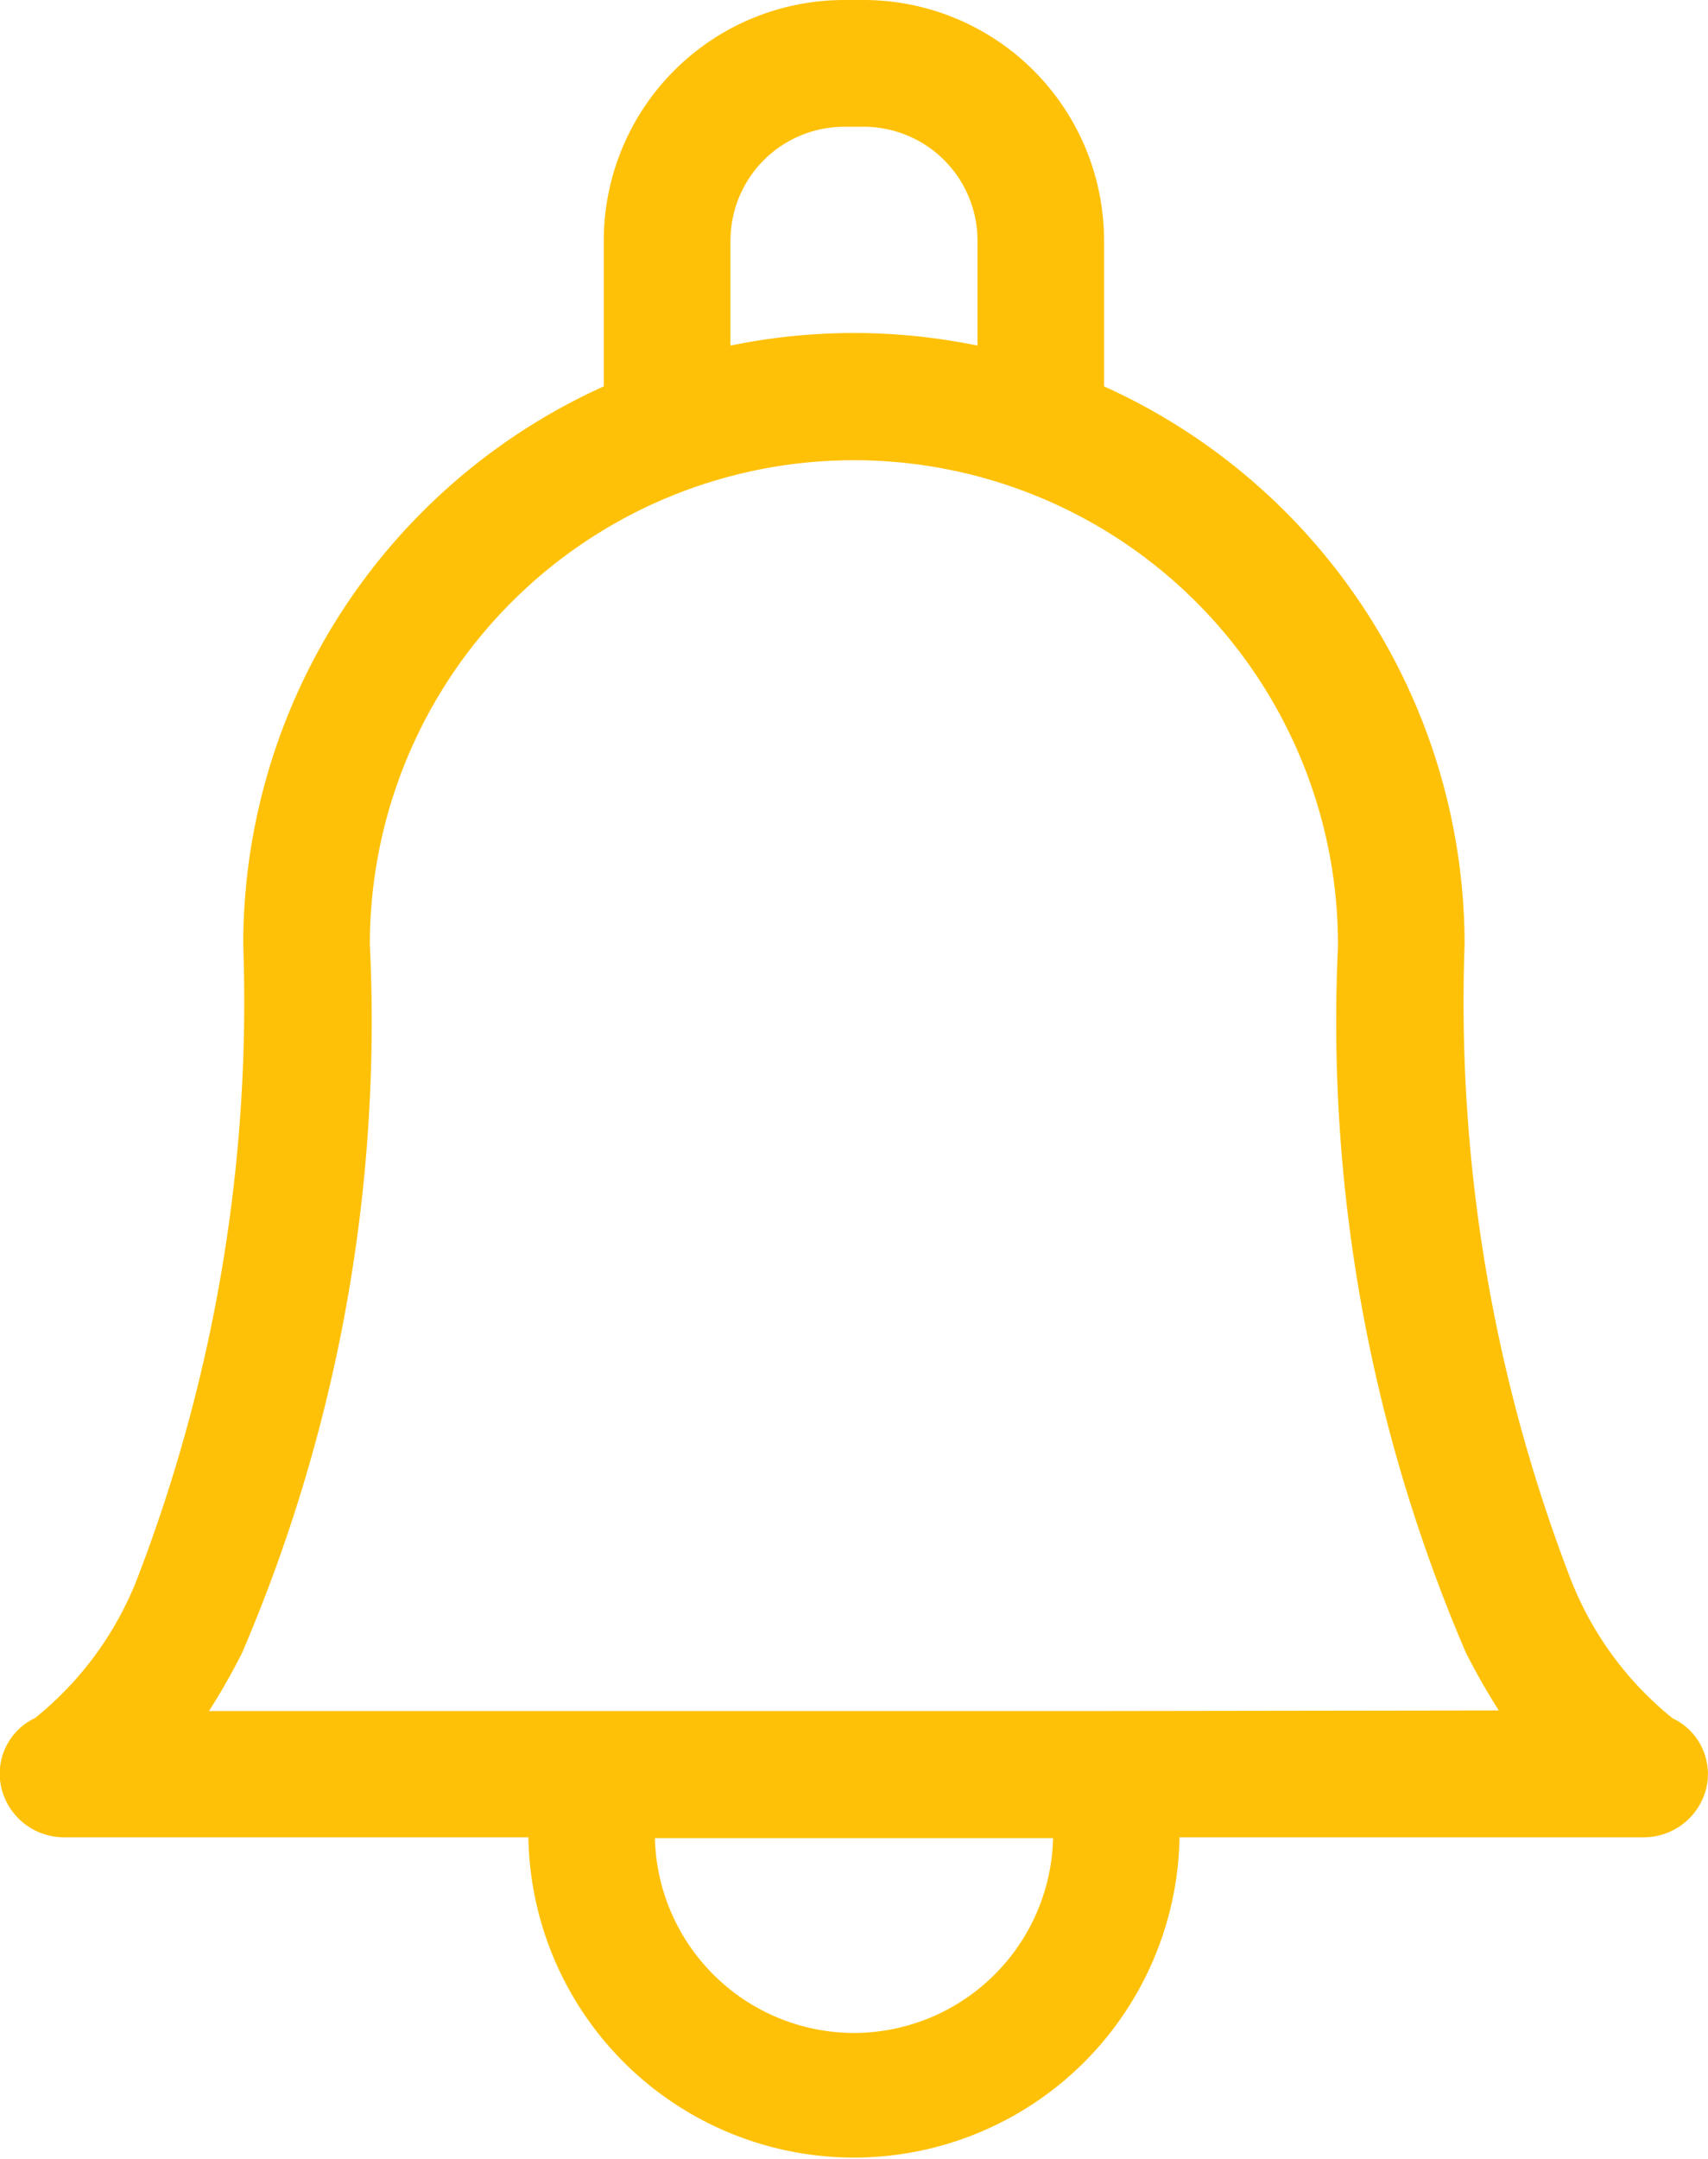 <svg xmlns="http://www.w3.org/2000/svg" width="18.574" height="23.473" viewBox="0 0 18.574 23.473"><path d="M71.624,18.68a3.647,3.647,0,0,1-1.108-1.509,17.463,17.463,0,0,1-1.155-6.9c0-.009,0-.018,0-.026A6.66,6.66,0,0,0,65.44,4.2V2.615A2.616,2.616,0,0,0,62.829,0h-.216A2.616,2.616,0,0,0,60,2.615V4.2a6.66,6.66,0,0,0-3.921,6.067,17.463,17.463,0,0,1-1.155,6.9,3.647,3.647,0,0,1-1.108,1.509.669.669,0,0,0-.367.76.7.7,0,0,0,.69.537h5.041a3.541,3.541,0,0,0,7.081,0H71.3a.7.7,0,0,0,.69-.537A.669.669,0,0,0,71.624,18.68ZM61.378,2.615a1.238,1.238,0,0,1,1.235-1.237h.216a1.238,1.238,0,0,1,1.235,1.237V3.757a6.66,6.66,0,0,0-2.687,0V2.615ZM62.721,22.1a2.17,2.17,0,0,1-2.165-2.118h4.33A2.17,2.17,0,0,1,62.721,22.1Zm2.769-3.5H55.707a7.208,7.208,0,0,0,.36-.633,17.411,17.411,0,0,0,1.389-7.7,5.264,5.264,0,1,1,10.528,0c0,.008,0,.017,0,.025a17.376,17.376,0,0,0,1.389,7.669,7.215,7.215,0,0,0,.36.633Z" transform="translate(-53.434)" fill="#ffc107"/></svg>